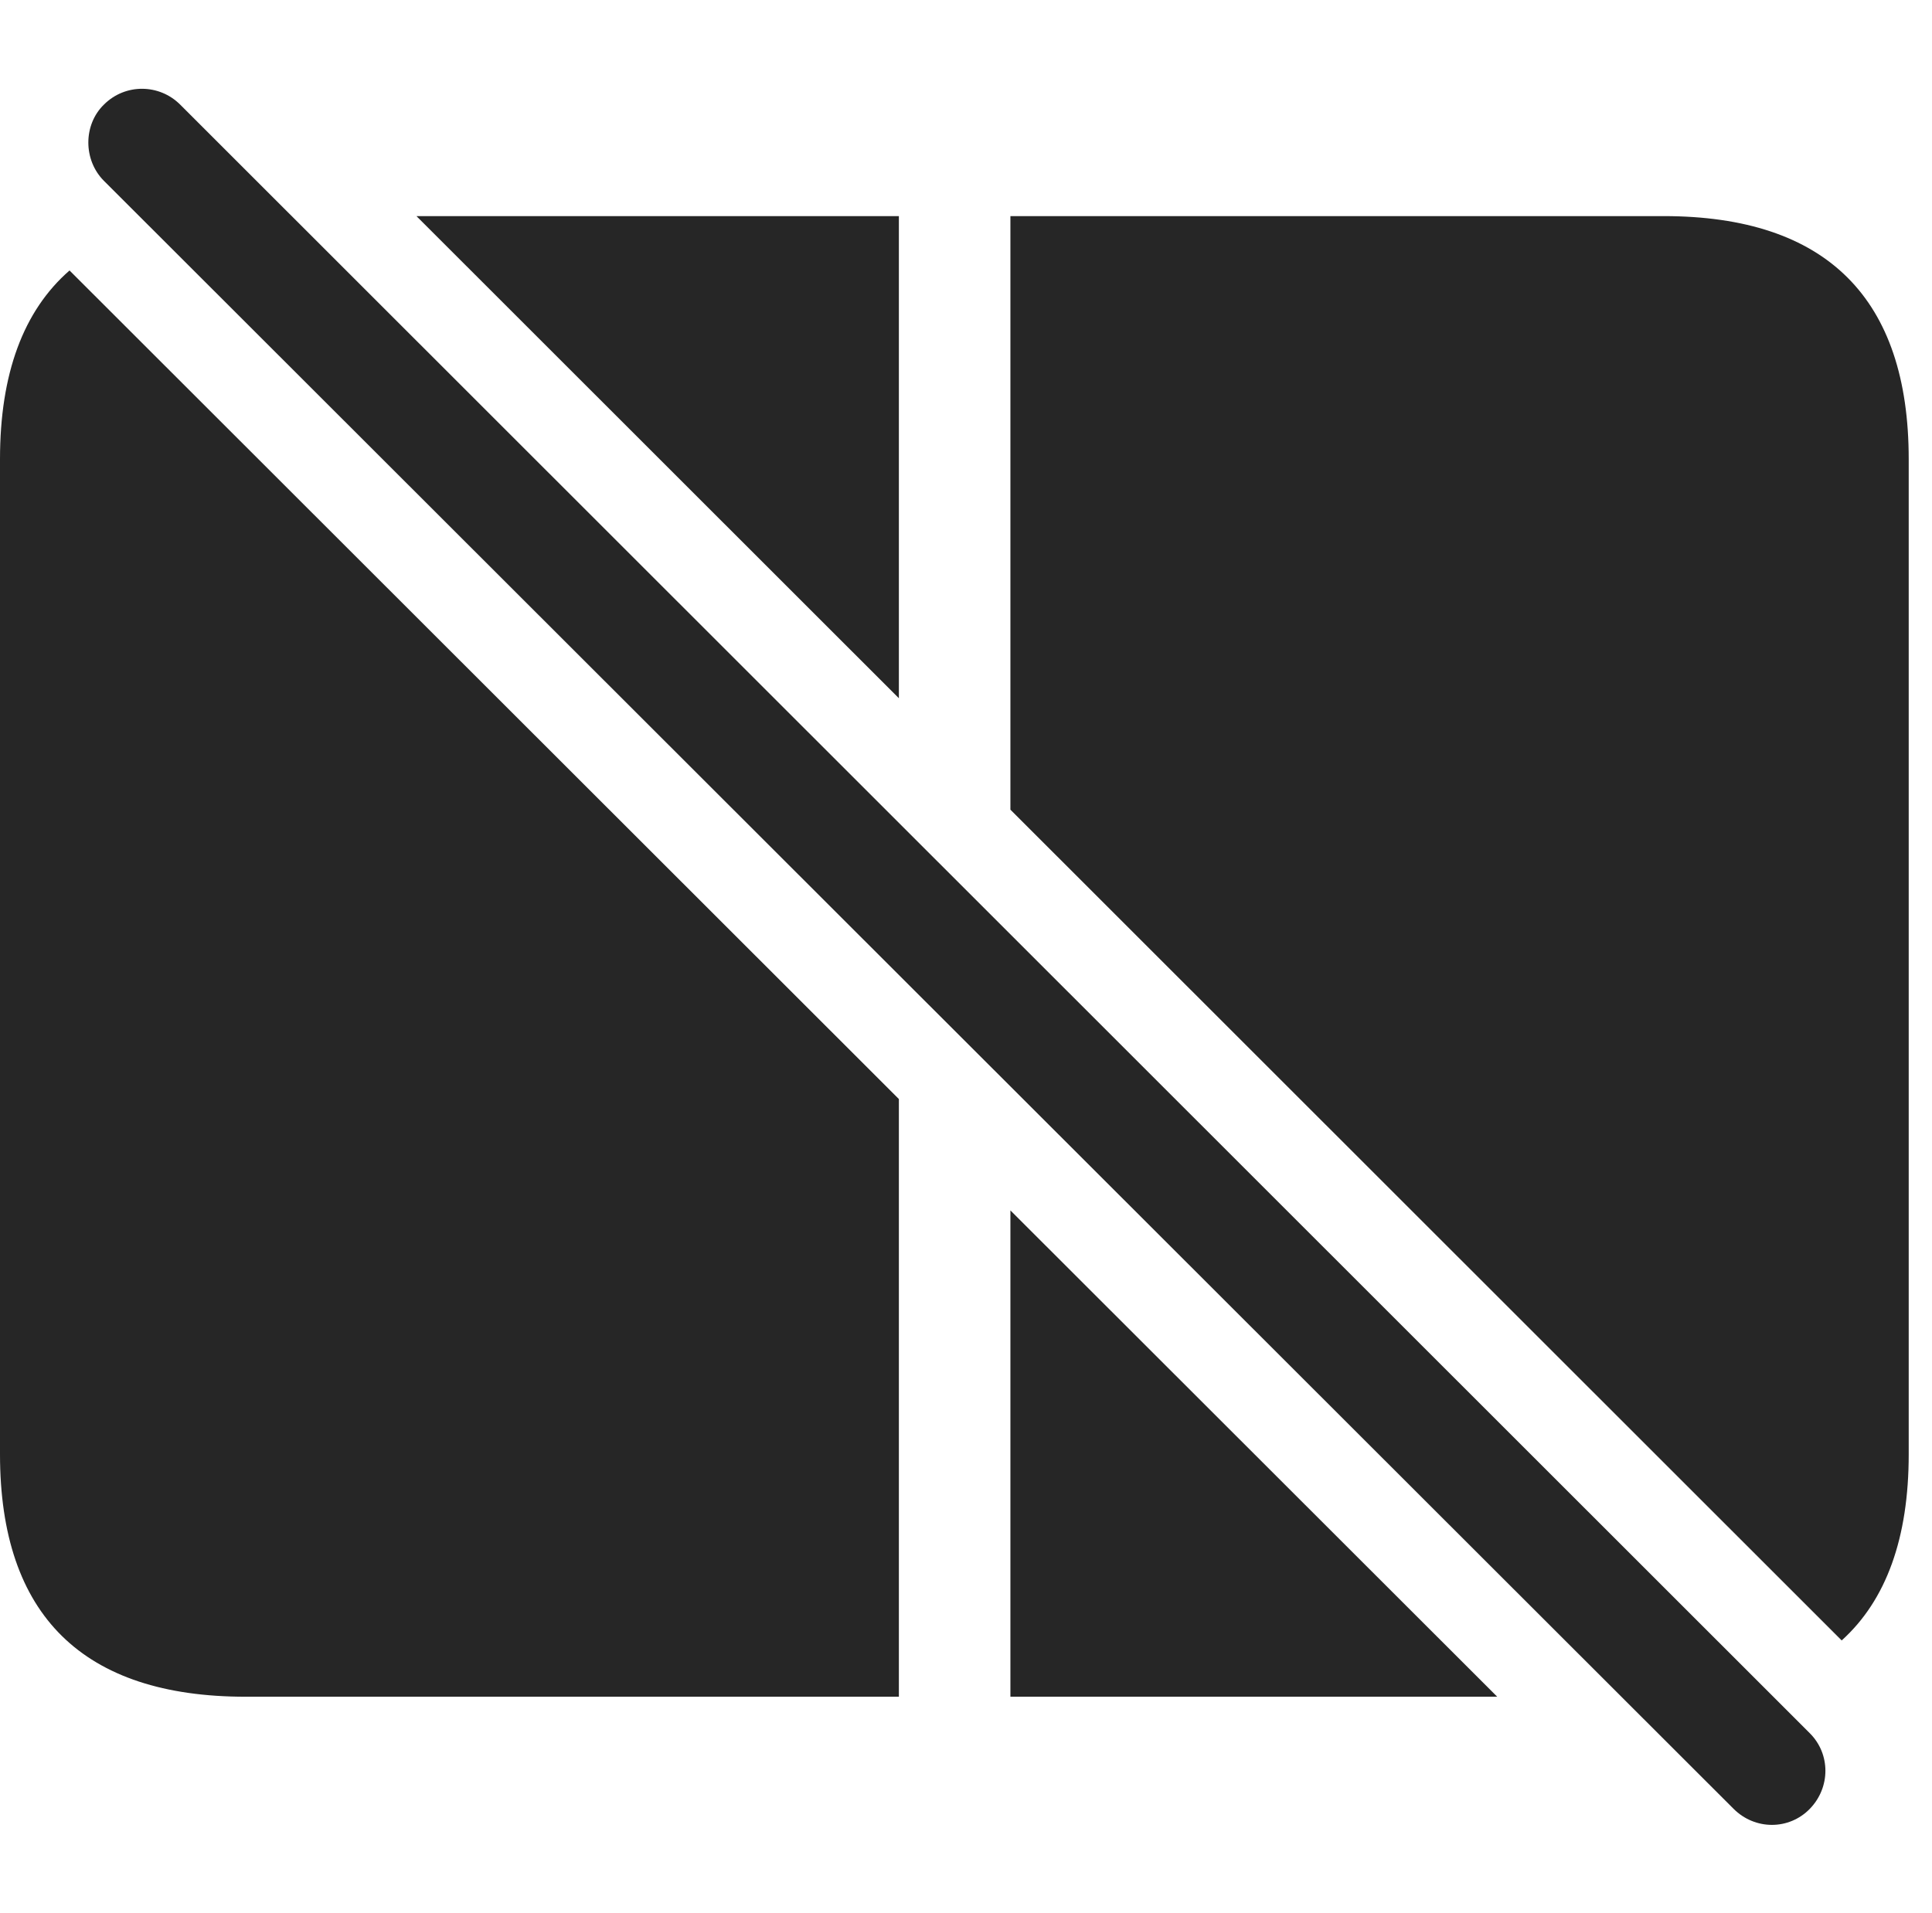 <?xml version="1.0" encoding="UTF-8"?>
<!--Generator: Apple Native CoreSVG 326-->
<!DOCTYPE svg
PUBLIC "-//W3C//DTD SVG 1.1//EN"
       "http://www.w3.org/Graphics/SVG/1.1/DTD/svg11.dtd">
<svg version="1.1" xmlns="http://www.w3.org/2000/svg" xmlns:xlink="http://www.w3.org/1999/xlink" viewBox="0 0 29.951 29.661">
 <g>
  <rect height="29.661" opacity="0" width="29.951" x="0" y="0"/>
  <path d="M15.664 18.769L23.211 26.31L15.664 26.31ZM13.935 17.042L13.935 26.31L3.809 26.31C1.289 26.31 0 25.05 0 22.55L0 7.12C0 5.797 0.361 4.819 1.078 4.194ZM29.59 7.12L29.59 22.55C29.59 23.844 29.244 24.811 28.551 25.437L15.664 12.555L15.664 3.351L13.935 3.351L13.935 10.827L6.456 3.351L25.791 3.351C28.32 3.351 29.59 4.63 29.59 7.12Z" fill="black" fill-opacity="0.85"/>
  <path d="M26.875 28.048C27.207 28.38 27.734 28.38 28.057 28.048C28.379 27.716 28.379 27.198 28.057 26.876L2.793 1.622C2.471 1.3 1.943 1.29 1.611 1.622C1.289 1.935 1.289 2.482 1.611 2.804Z" fill="black" fill-opacity="0.85"/>
 </g>
</svg>
